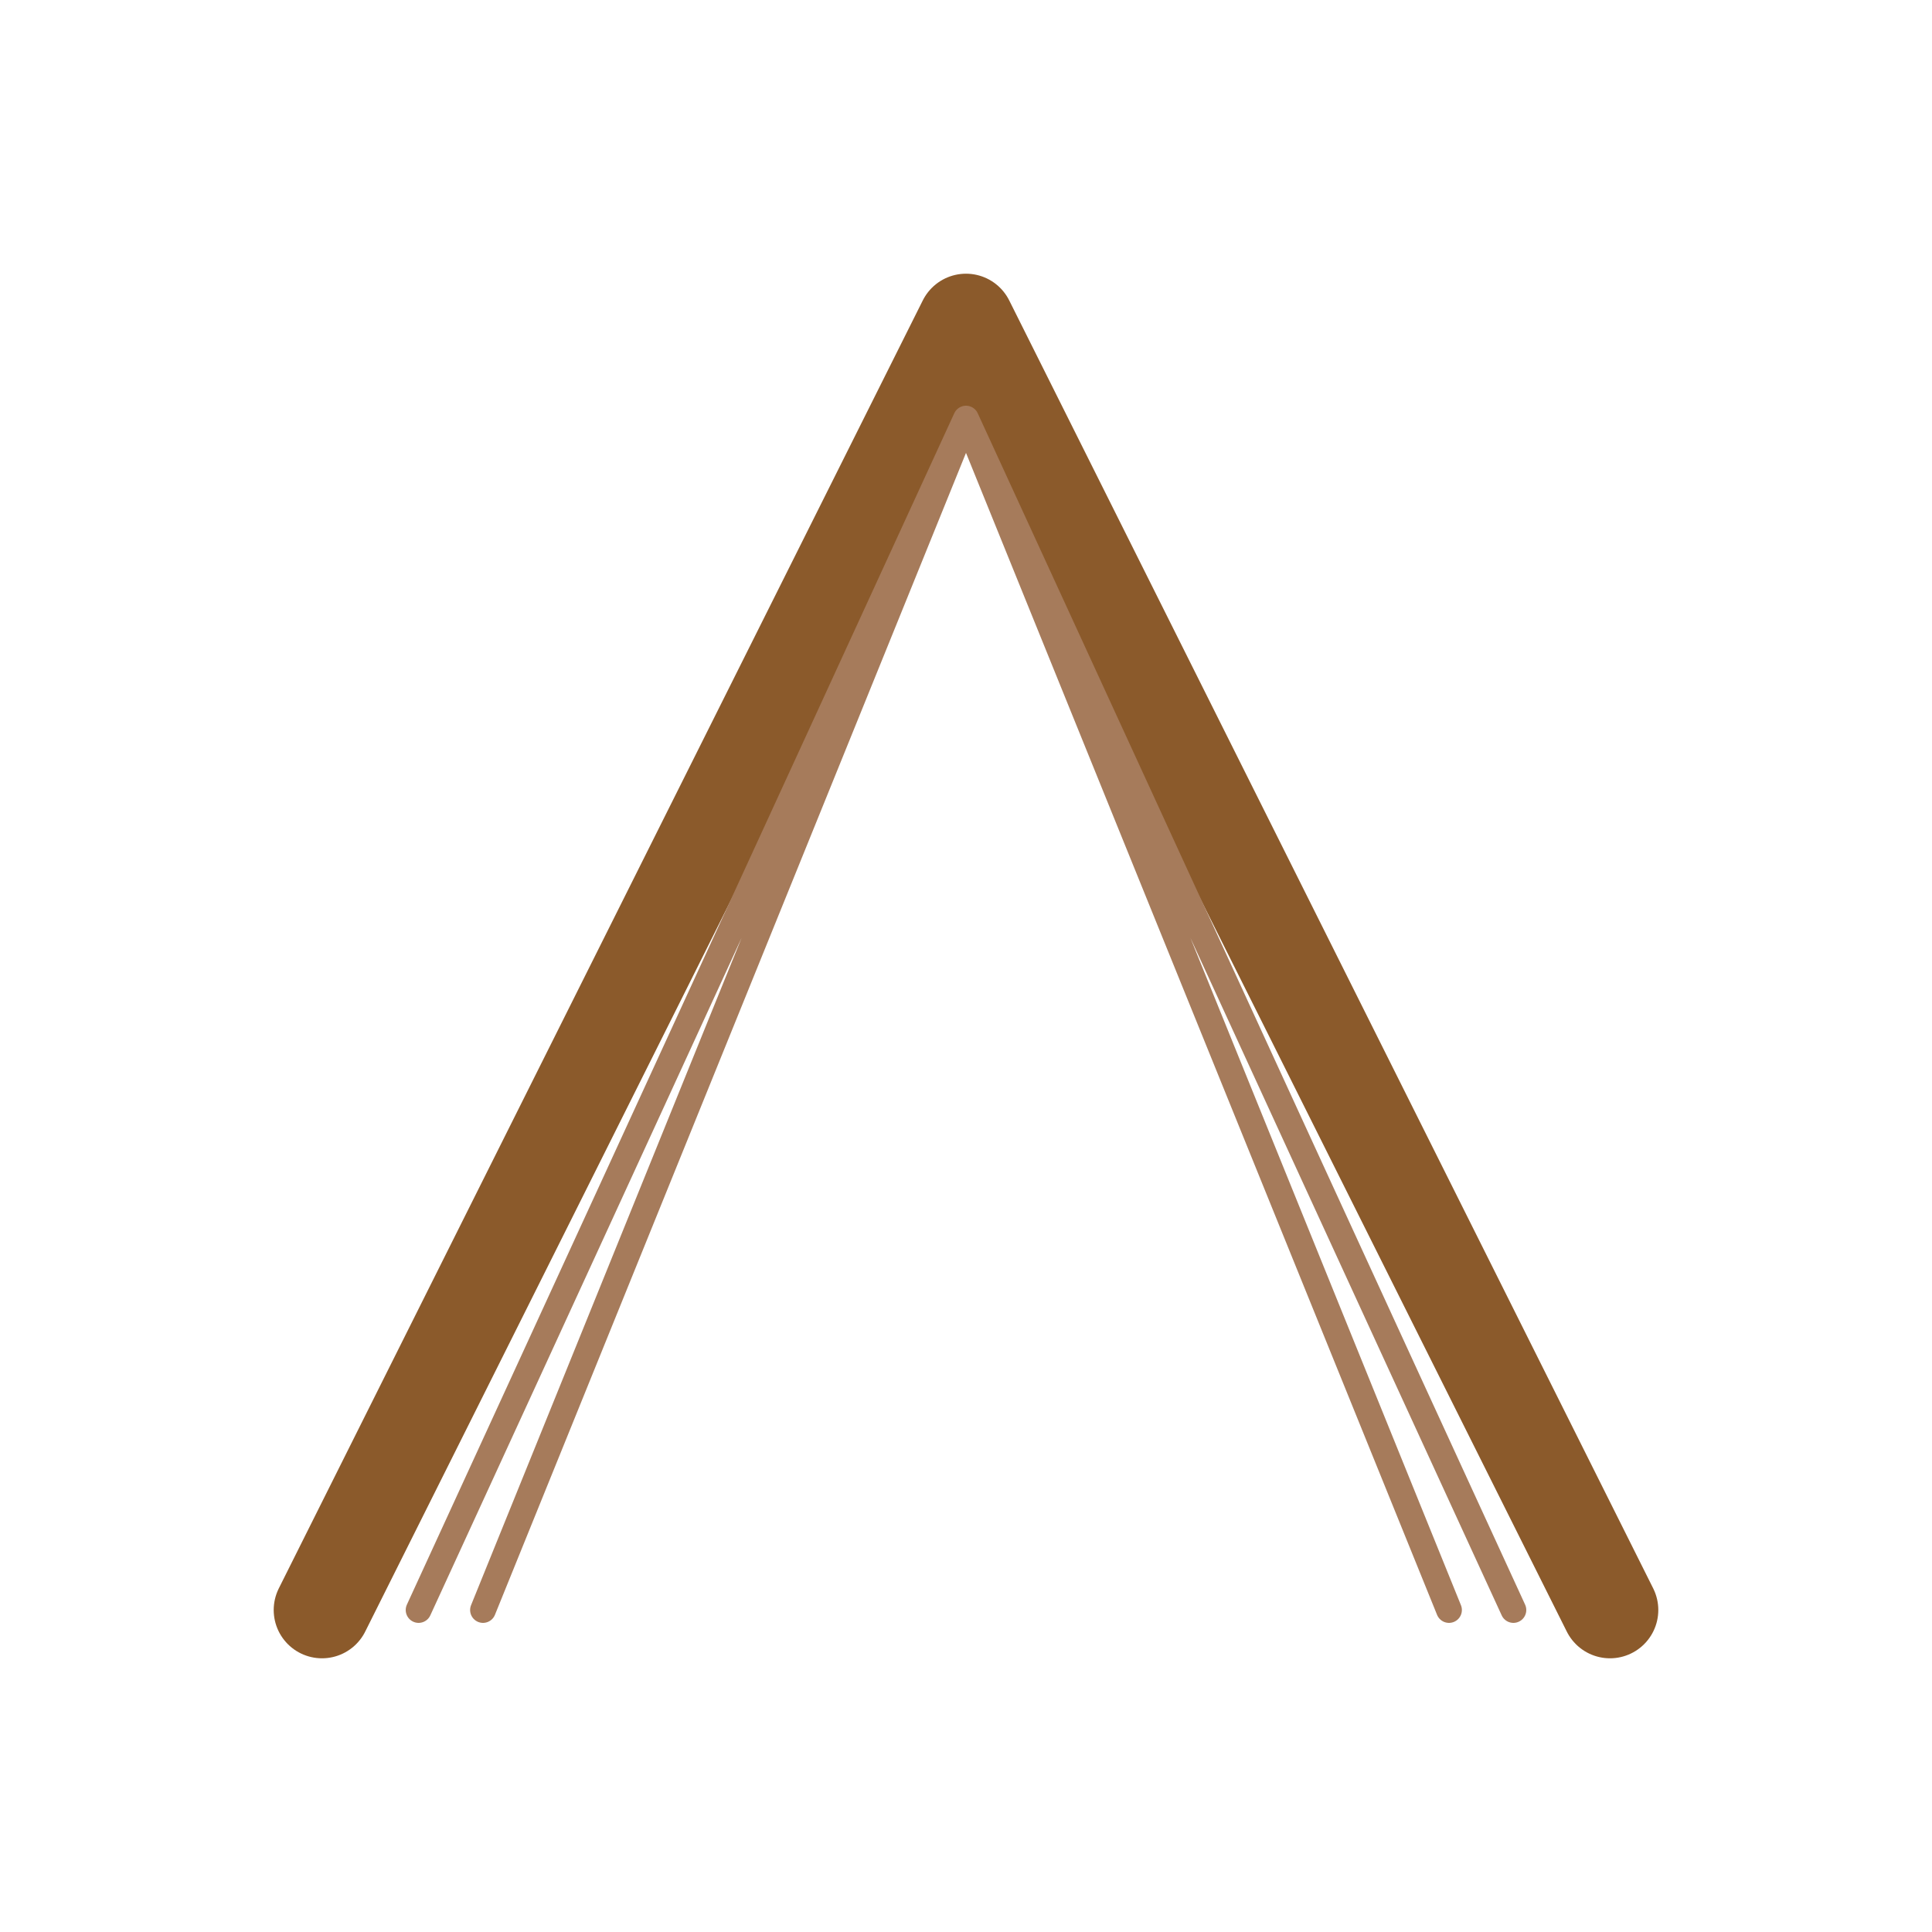 <svg xmlns="http://www.w3.org/2000/svg" viewBox="0 0 600 600" width="600" height="600"><path d="m100 500 200-400 200 400" stroke="#8B5A2B" stroke-width="30" fill="none" stroke-linecap="round" stroke-linejoin="round"/><path d="m130 500 170-370M150 500l150-370m170 370L300 130m150 370L300 130" stroke="#A67B5B" stroke-width="8" fill="none" stroke-linecap="round"/></svg>